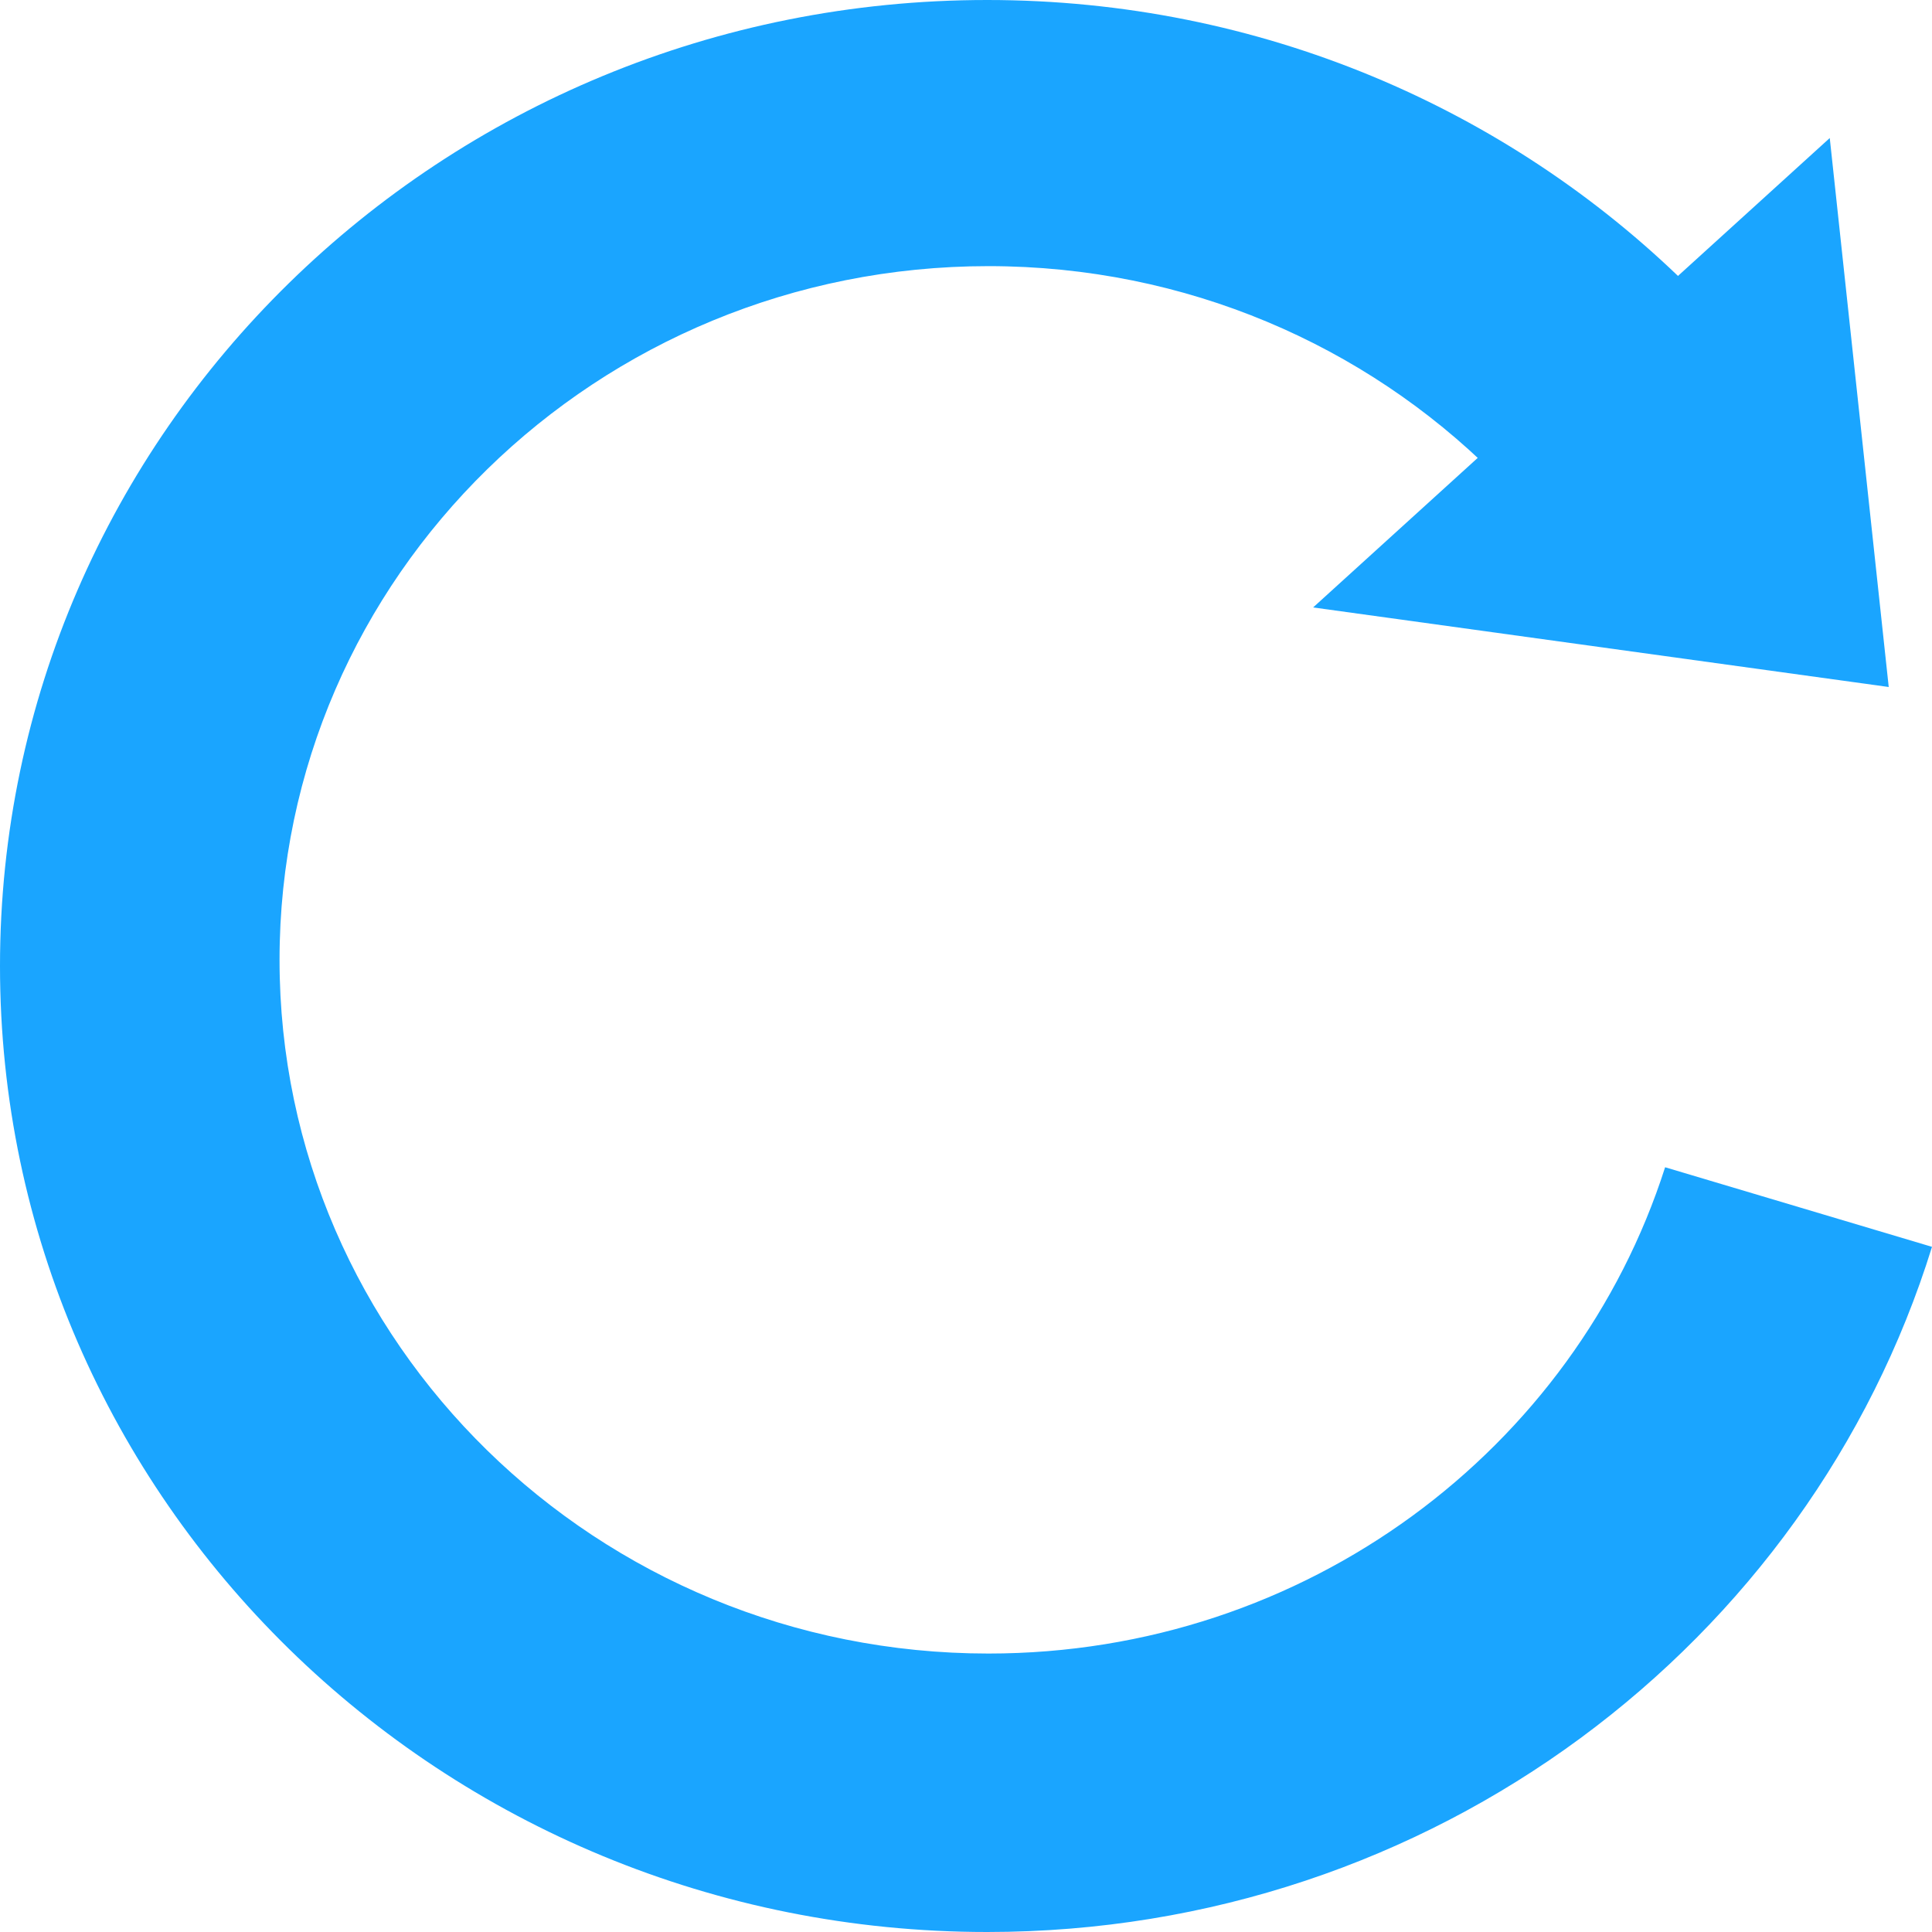 <svg width="76" height="76" viewBox="0 0 100 100" fill="none" xmlns="http://www.w3.org/2000/svg">
<path d="M86.186 60.417L100 64.536C93.637 85.061 74.15 100 51.096 100C22.877 100 0 77.614 0 50C0 22.386 22.877 0 51.096 0C65.239 0 78.04 5.623 87.292 14.709L77.302 24.484C70.647 17.874 61.393 13.775 51.161 13.775C30.897 13.775 14.469 29.851 14.469 49.681C14.469 69.511 30.897 85.587 51.161 85.587C67.605 85.587 81.522 75.003 86.186 60.417Z" fill="#1AA5FF"/>
<path d="M94.708 7.144L67.967 31.441L97.76 35.559L94.708 7.144Z" fill="#1AA5FF"/>
</svg>
